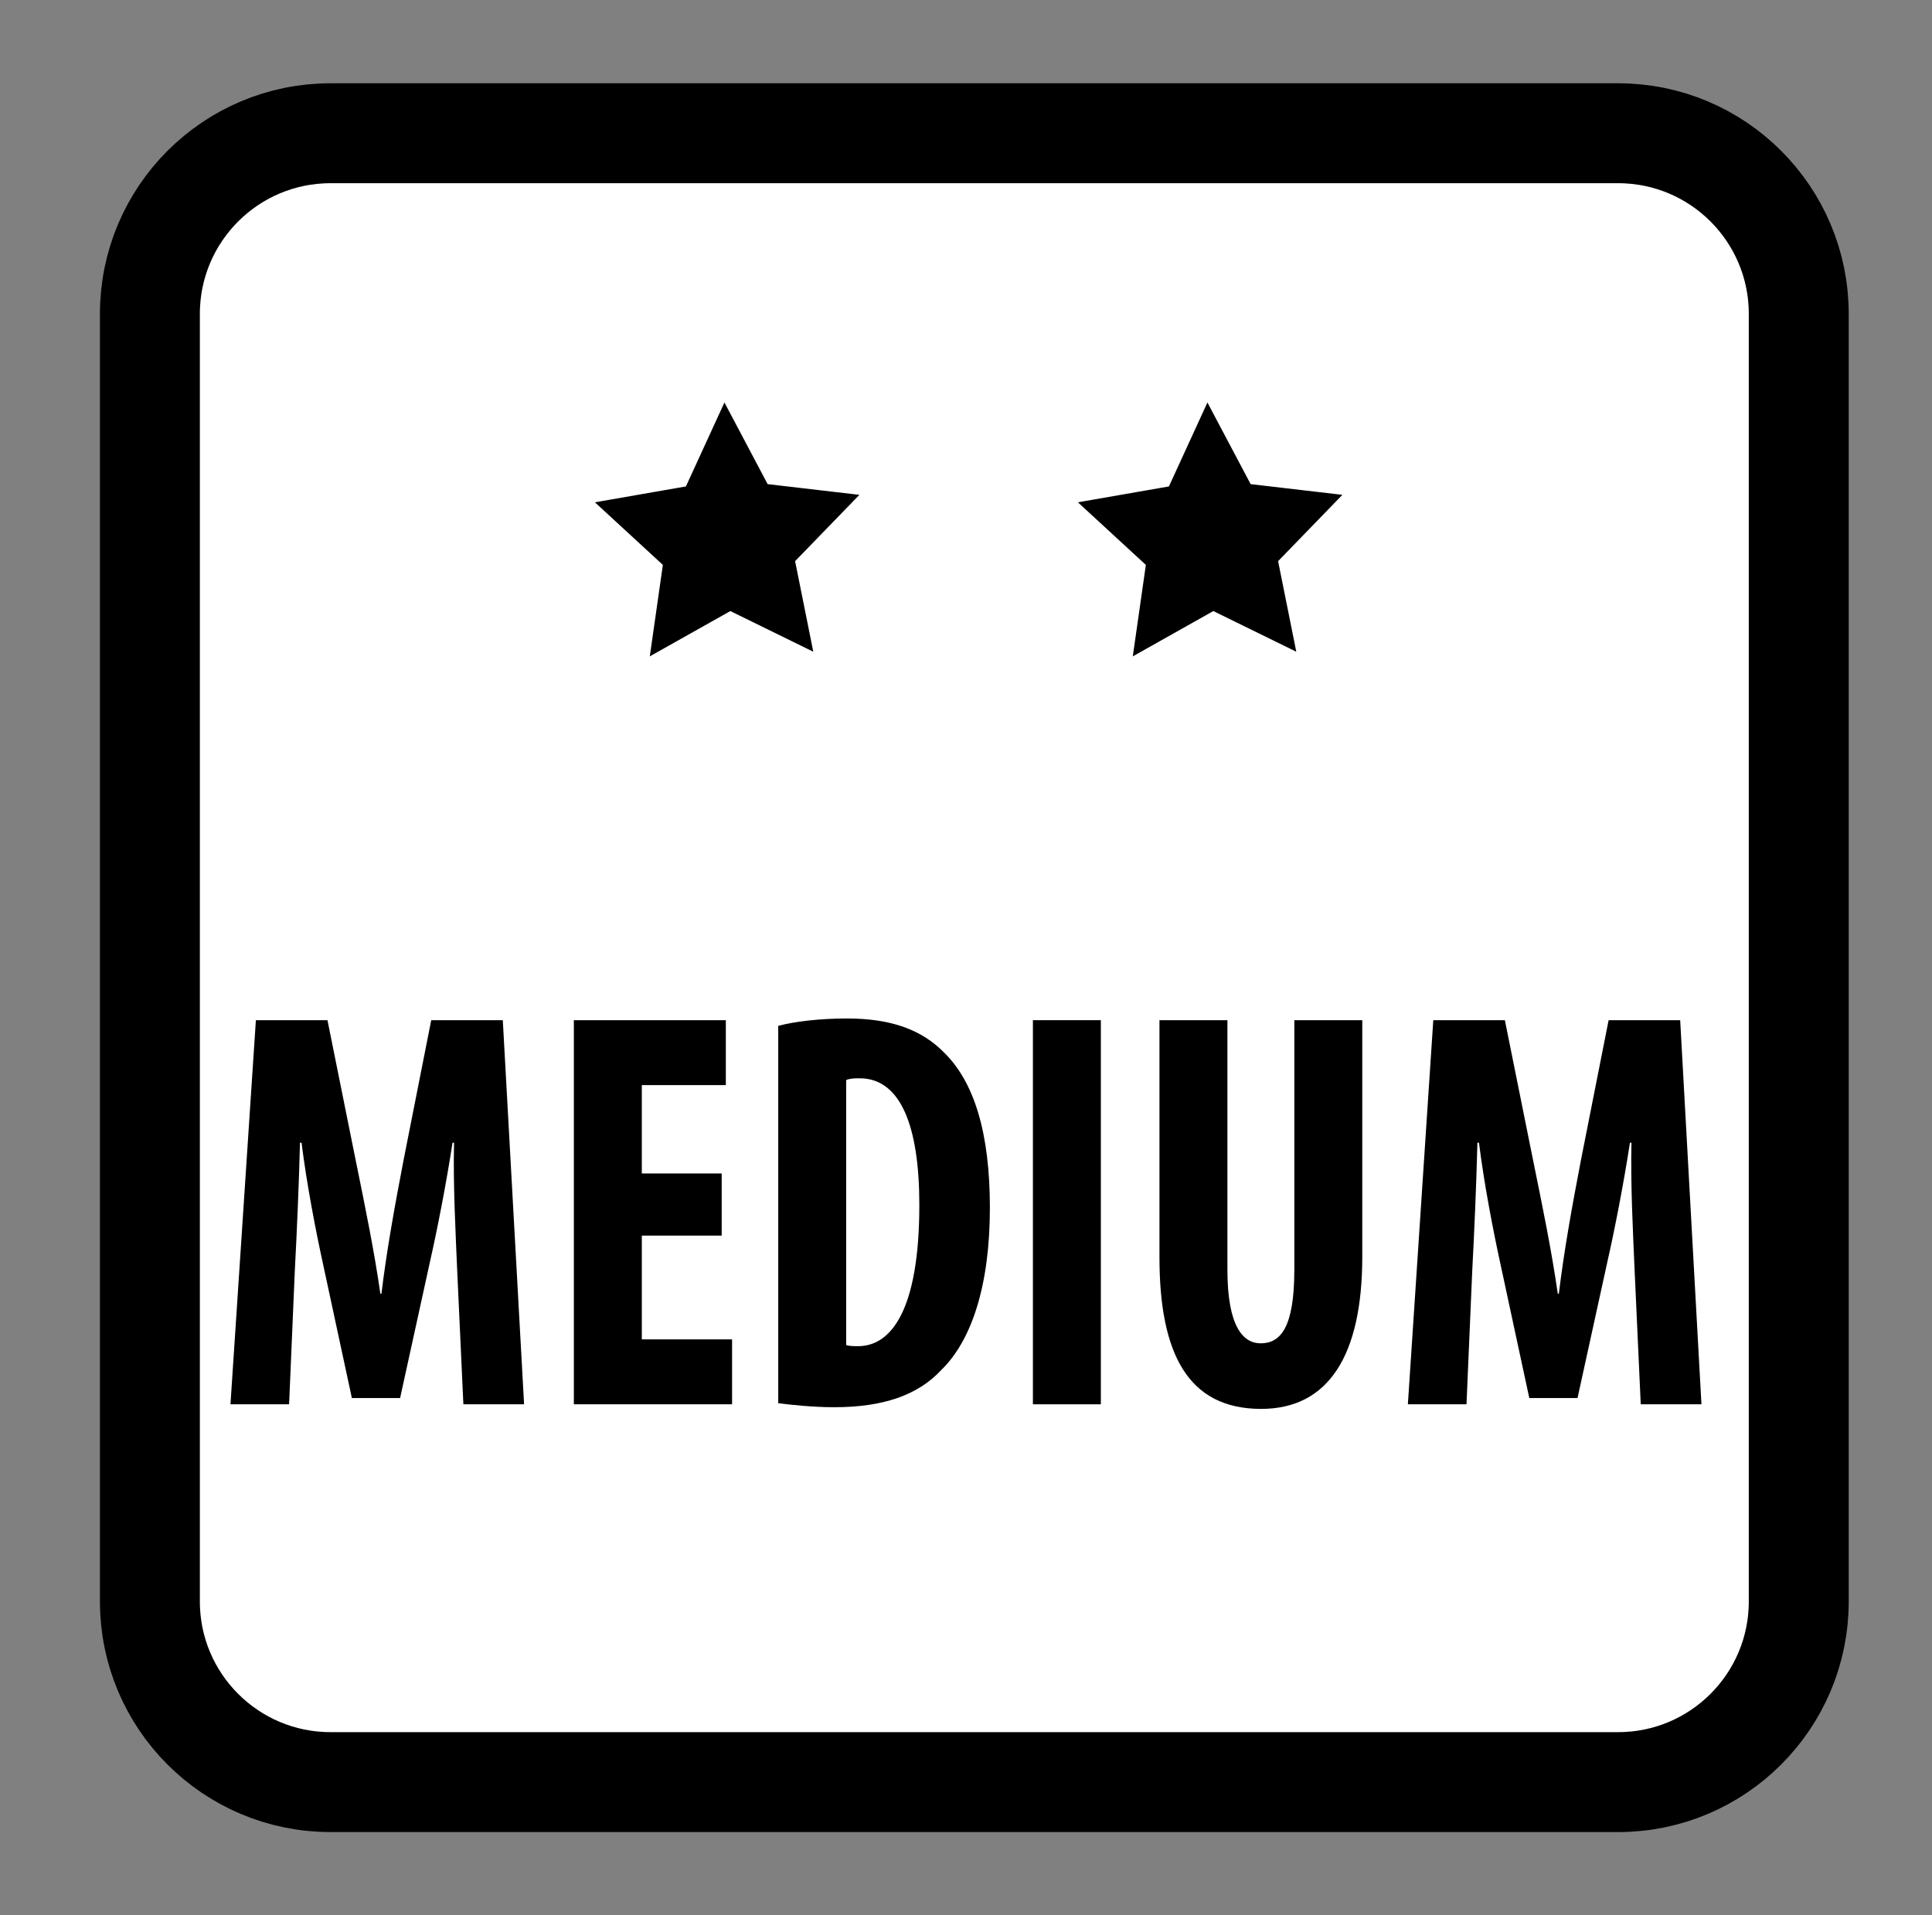 <?xml version="1.0" encoding="utf-8"?>
<!-- Generator: Adobe Illustrator 16.0.0, SVG Export Plug-In . SVG Version: 6.00 Build 0)  -->
<!DOCTYPE svg PUBLIC "-//W3C//DTD SVG 1.1//EN" "http://www.w3.org/Graphics/SVG/1.1/DTD/svg11.dtd">
<svg version="1.1" id="Layer_1" xmlns="http://www.w3.org/2000/svg" xmlns:xlink="http://www.w3.org/1999/xlink" x="0px" y="0px"
	 width="116px" height="115px" viewBox="0 0 116 115" enable-background="new 0 0 116 115" xml:space="preserve">
<rect x="0" y="0" width="116" height="115" fill="#808080" stroke="none"/>
<path fill="#FFFFFF" stroke="#000000" stroke-width="6" stroke-miterlimit="10" d="M108,96.153c0,5.99-4.856,10.847-10.847,10.847
	H19.847C13.856,107,9,102.144,9,96.153V18.847C9,12.856,13.856,8,19.847,8h77.307C103.144,8,108,12.856,108,18.847V96.153z"/>
<polygon stroke="#000000" stroke-miterlimit="10" points="48.141,38.235 43.834,36.124 39.653,38.476 40.331,33.727 36.803,30.478 
	41.528,29.654 43.528,25.295 45.771,29.534 50.535,30.09 47.197,33.533 "/>
<polygon stroke="#000000" stroke-miterlimit="10" points="77.141,38.235 72.834,36.124 68.653,38.476 69.331,33.727 65.803,30.478 
	70.528,29.654 72.528,25.295 74.771,29.534 79.535,30.09 76.197,33.533 "/>
<g>
	<path d="M27.449,76.241c-0.093-2.19-0.249-5.166-0.187-7.631h-0.093c-0.373,2.465-0.935,5.304-1.339,7.084l-1.807,8.246h-2.896
		l-1.745-8.109c-0.405-1.849-0.966-4.723-1.276-7.221h-0.094c-0.063,2.498-0.188,5.407-0.311,7.7l-0.343,8.006h-3.52l1.526-23.063
		h4.298l1.682,8.349c0.592,2.911,1.121,5.477,1.495,8.077h0.063c0.311-2.565,0.779-5.166,1.339-8.077l1.651-8.349h4.297
		l1.278,23.063h-3.645L27.449,76.241z"/>
	<path d="M43.332,74.188h-4.796v6.228h5.419v3.9h-9.5V61.253h9.125v3.9h-5.045v5.305h4.796V74.188z"/>
	<path d="M46.726,61.594c1.028-0.273,2.523-0.443,4.143-0.443c2.646,0,4.484,0.685,5.824,2.053c1.806,1.778,2.741,4.825,2.741,9.31
		c0,4.652-1.09,7.972-2.928,9.752c-1.401,1.505-3.488,2.225-6.416,2.225c-1.276,0-2.554-0.138-3.364-0.241V61.594z M50.806,80.759
		c0.187,0.067,0.499,0.067,0.716,0.067c1.962,0,3.676-2.12,3.676-8.487c0-4.722-1.122-7.597-3.582-7.597
		c-0.281,0-0.562,0-0.811,0.104V80.759z"/>
	<path d="M66.097,61.253v23.063h-4.08V61.253H66.097z"/>
	<path d="M73.696,61.253v14.988c0,3.39,0.934,4.414,1.993,4.414c1.184,0,2.024-0.922,2.024-4.414V61.253h4.08v14.202
		c0,5.921-2.025,9.137-6.073,9.137c-4.392,0-6.104-3.319-6.104-9.103V61.253H73.696z"/>
	<path d="M98.143,76.241c-0.093-2.19-0.249-5.166-0.187-7.631h-0.093c-0.374,2.465-0.935,5.304-1.339,7.084l-1.807,8.246h-2.896
		l-1.745-8.109c-0.405-1.849-0.965-4.723-1.276-7.221h-0.094c-0.062,2.498-0.188,5.407-0.311,7.7l-0.344,8.006h-3.52l1.526-23.063
		h4.298l1.682,8.349c0.593,2.911,1.121,5.477,1.495,8.077h0.063c0.311-2.565,0.778-5.166,1.338-8.077l1.651-8.349h4.297
		l1.277,23.063h-3.645L98.143,76.241z"/>
</g>
</svg>
